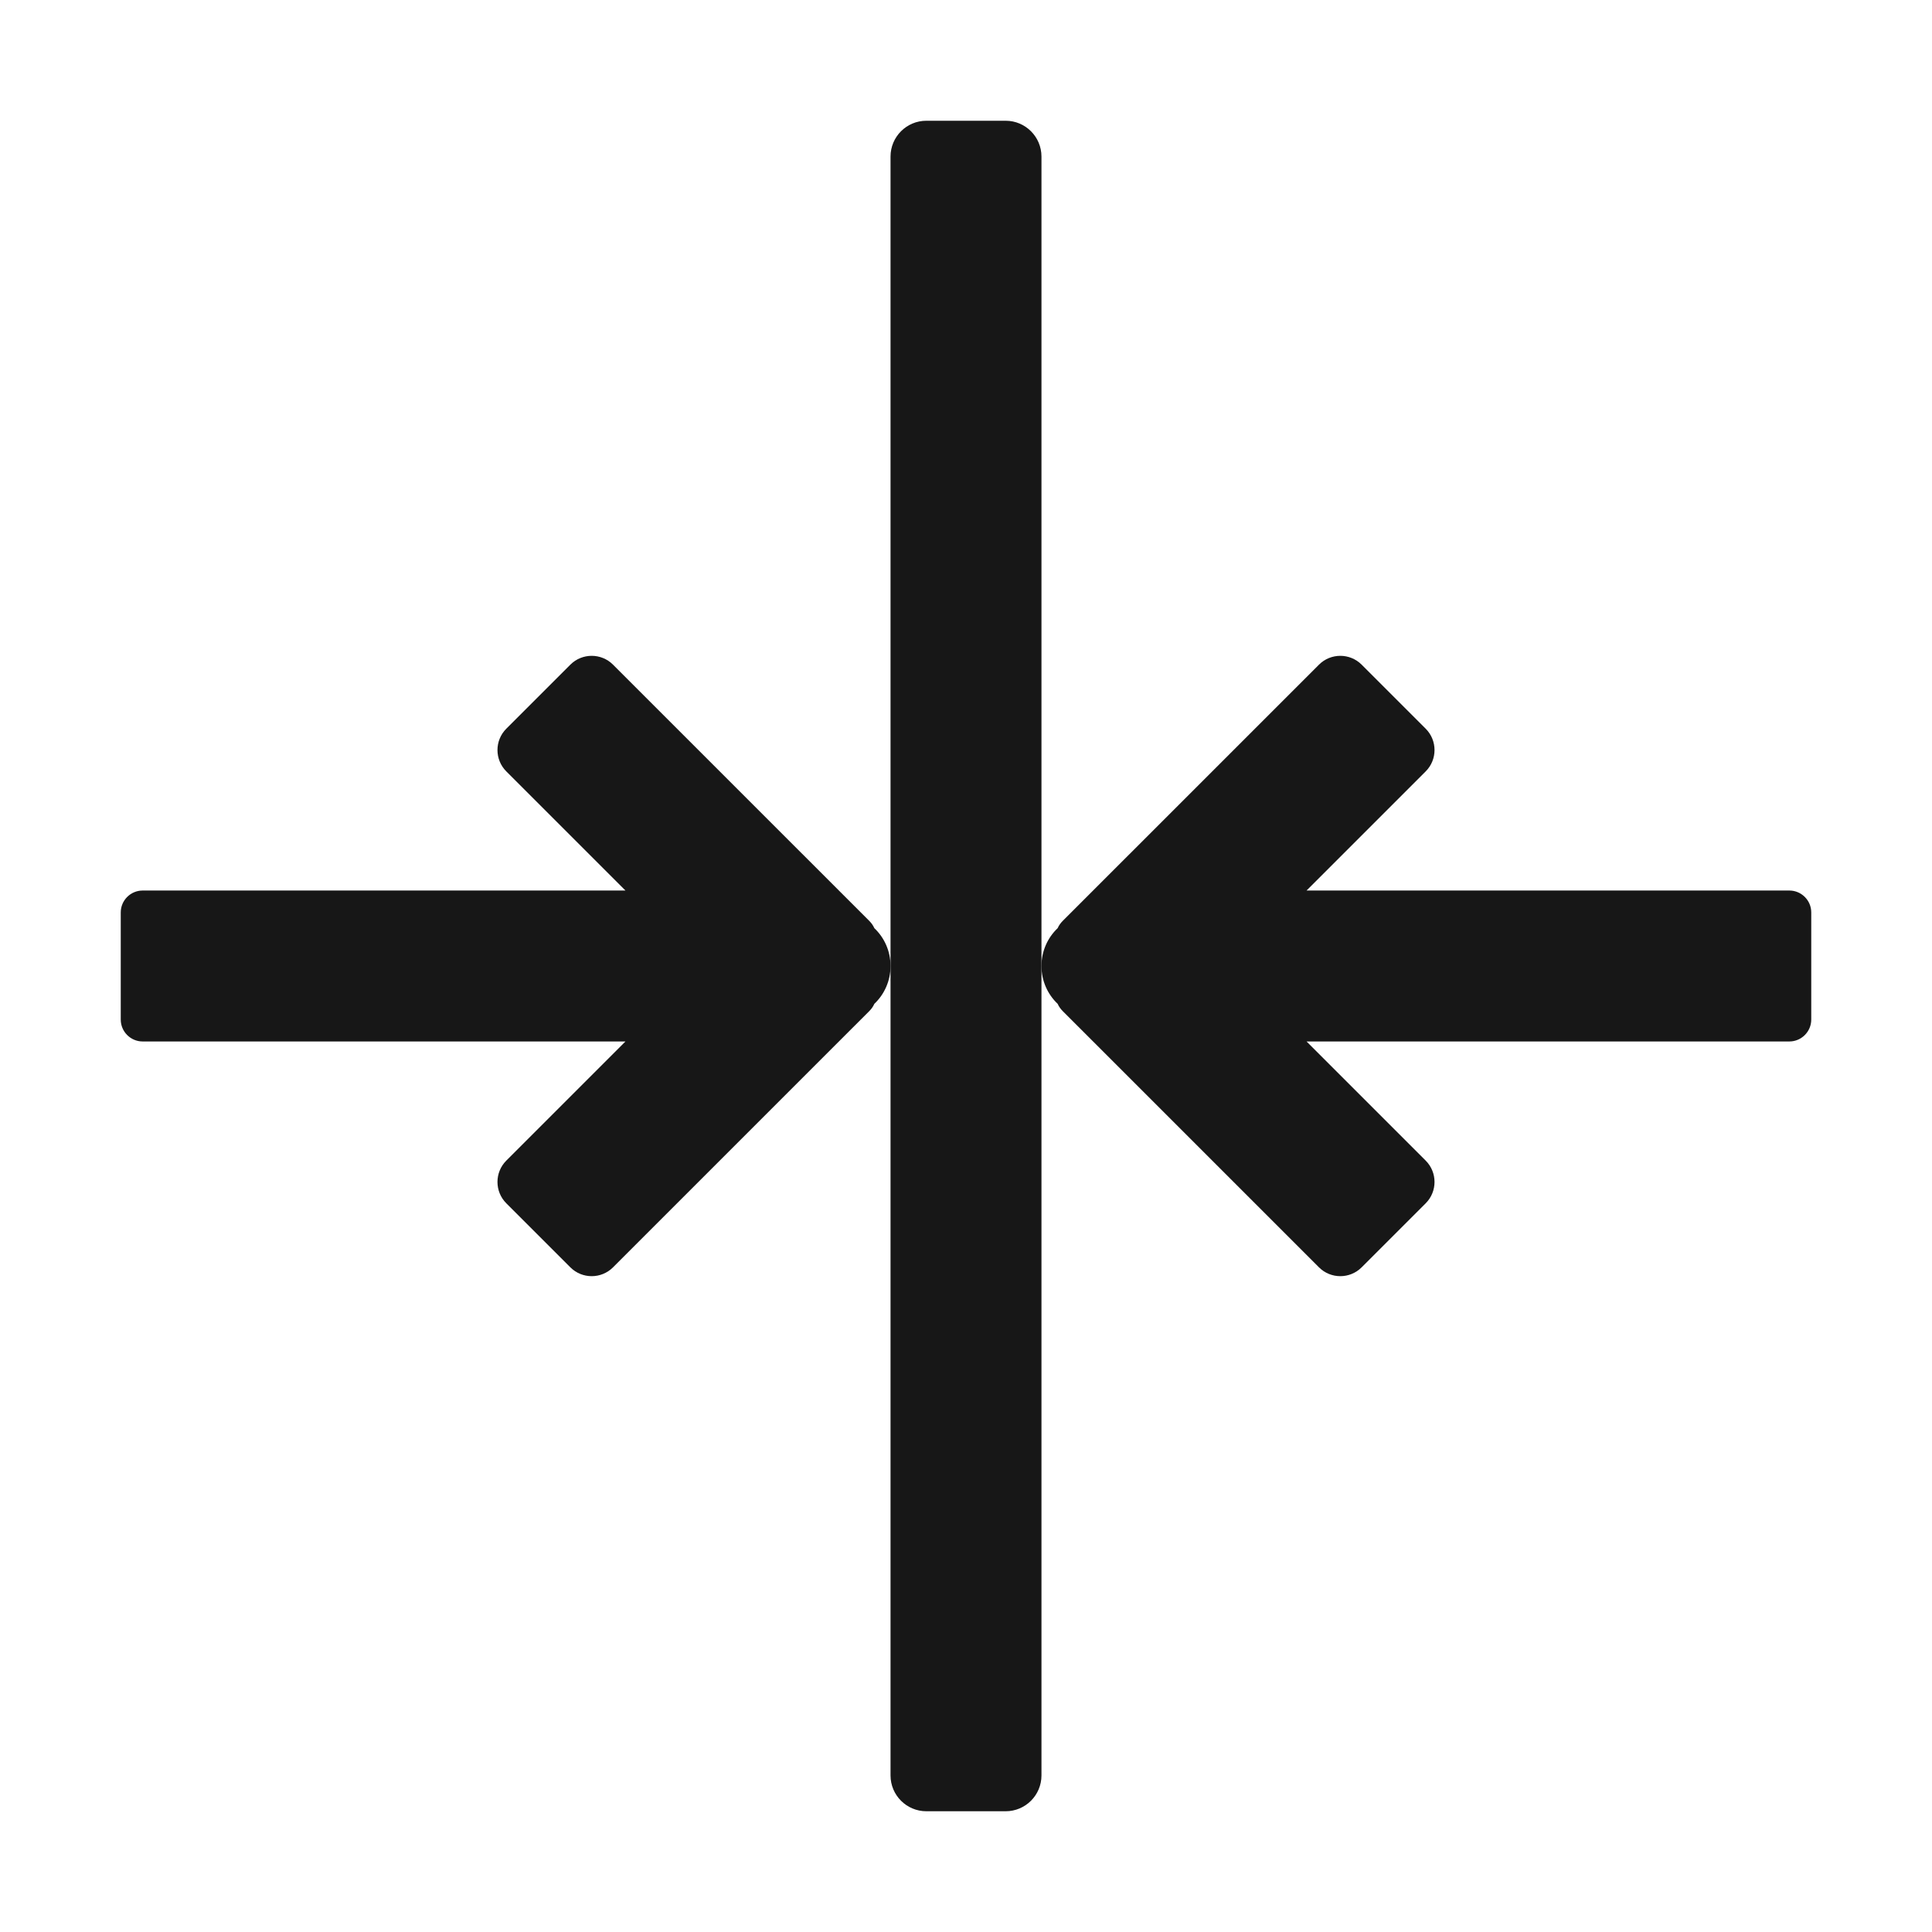 <?xml version="1.0" encoding="UTF-8" standalone="no"?><!-- Generator: Gravit.io --><svg xmlns="http://www.w3.org/2000/svg" xmlns:xlink="http://www.w3.org/1999/xlink" style="isolation:isolate" viewBox="0 0 128 128" width="128pt" height="128pt"><defs><clipPath id="_clipPath_n7cIm7JG1wARAxWb7eTWqnxyohlvFRag"><rect width="128" height="128"/></clipPath></defs><g clip-path="url(#_clipPath_n7cIm7JG1wARAxWb7eTWqnxyohlvFRag)"><path d="M 61.372 8 L 66.628 8 C 67.937 8 69 9.063 69 10.372 L 69 117.628 C 69 118.937 67.937 120 66.628 120 L 61.372 120 C 60.063 120 59 118.937 59 117.628 L 59 10.372 C 59 9.063 60.063 8 61.372 8 Z" style="stroke:none;fill:#171717;stroke-miterlimit:10;"/><path d=" M 41.438 59 L 9.452 59 C 8.651 59 8 59.651 8 60.452 L 8 67.548 C 8 68.349 8.651 69 9.452 69 L 41.438 69 L 33.544 76.893 C 32.764 77.674 32.764 78.941 33.544 79.722 L 37.787 83.964 C 38.567 84.745 39.835 84.745 40.615 83.964 L 57.586 66.994 C 57.732 66.848 57.85 66.685 57.927 66.507 C 58.591 65.878 59 64.986 59 64 C 59 63.014 58.591 62.122 57.927 61.493 C 57.85 61.315 57.732 61.152 57.586 61.006 L 40.615 44.036 C 39.835 43.255 38.567 43.255 37.787 44.036 L 33.544 48.278 C 32.764 49.059 32.764 50.326 33.544 51.107 L 41.438 59 Z " fill="rgb(23,23,23)"/><path d=" M 70.073 61.493 C 70.15 61.315 70.268 61.152 70.414 61.006 L 87.385 44.036 C 88.165 43.255 89.433 43.255 90.213 44.036 L 94.456 48.278 C 95.236 49.059 95.236 50.326 94.456 51.107 L 86.562 59 L 118.548 59 C 119.349 59 120 59.651 120 60.452 L 120 67.548 C 120 68.349 119.349 69 118.548 69 L 86.562 69 L 94.456 76.893 C 95.236 77.674 95.236 78.941 94.456 79.722 L 90.213 83.964 C 89.433 84.745 88.165 84.745 87.385 83.964 L 70.414 66.994 C 70.268 66.848 70.15 66.685 70.073 66.507 C 69.409 65.878 69 64.986 69 64 C 69 63.014 69.409 62.122 70.073 61.493 Z " fill="rgb(23,23,23)"/></g></svg>